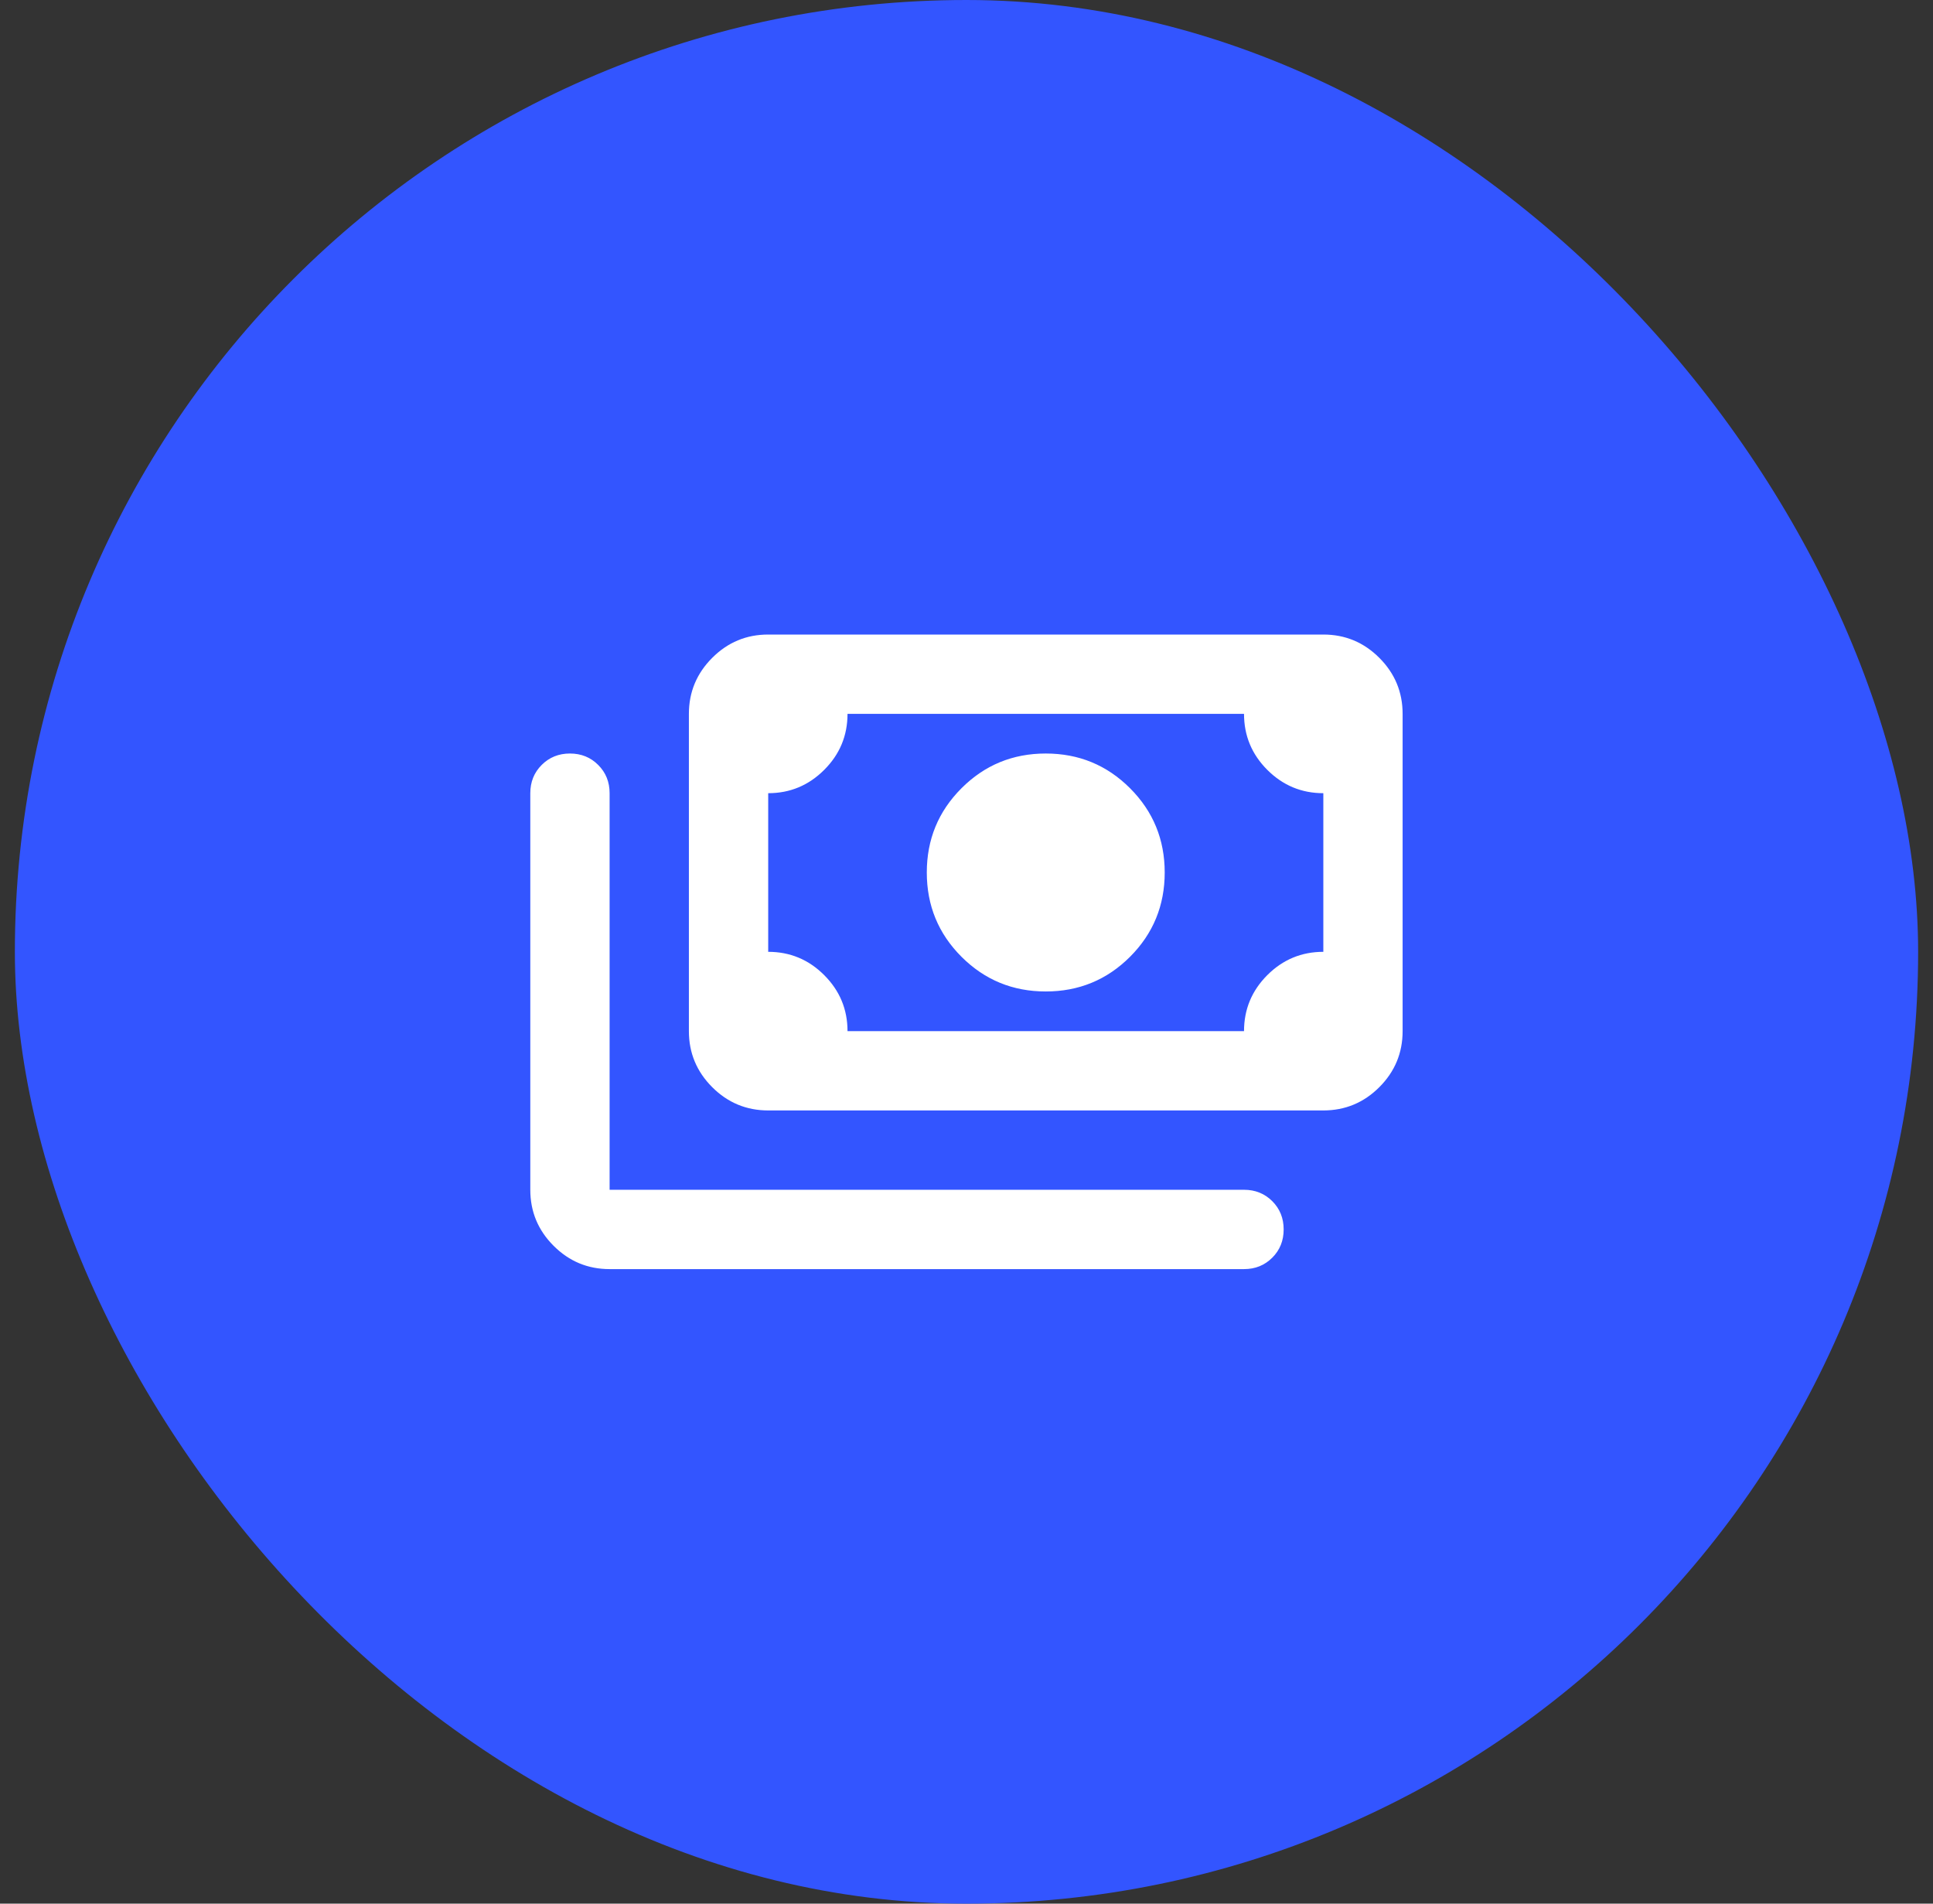 <svg width="65" height="64" viewBox="0 0 65 64" fill="none" xmlns="http://www.w3.org/2000/svg">
<rect x="0" y="0" width="65" height="64" fill="#333333" stroke="none"/>
<rect x="0.5" width="64" height="64" rx="32" fill="#3355FF"/>
<path d="M35.165 33.333C34.054 33.333 33.11 32.944 32.332 32.167C31.554 31.389 31.165 30.444 31.165 29.333C31.165 28.222 31.554 27.278 32.332 26.5C33.11 25.722 34.054 25.333 35.165 25.333C36.276 25.333 37.221 25.722 37.999 26.5C38.776 27.278 39.165 28.222 39.165 29.333C39.165 30.444 38.776 31.389 37.999 32.167C37.221 32.944 36.276 33.333 35.165 33.333ZM25.832 37.333C25.099 37.333 24.471 37.072 23.949 36.55C23.427 36.028 23.165 35.4 23.165 34.667V24C23.165 23.267 23.427 22.639 23.949 22.117C24.471 21.594 25.099 21.333 25.832 21.333H44.499C45.232 21.333 45.86 21.594 46.382 22.117C46.904 22.639 47.165 23.267 47.165 24V34.667C47.165 35.4 46.904 36.028 46.382 36.55C45.86 37.072 45.232 37.333 44.499 37.333H25.832ZM28.499 34.667H41.832C41.832 33.933 42.093 33.306 42.615 32.783C43.138 32.261 43.765 32 44.499 32V26.667C43.765 26.667 43.138 26.405 42.615 25.883C42.093 25.361 41.832 24.733 41.832 24H28.499C28.499 24.733 28.238 25.361 27.715 25.883C27.193 26.405 26.565 26.667 25.832 26.667V32C26.565 32 27.193 32.261 27.715 32.783C28.238 33.306 28.499 33.933 28.499 34.667ZM41.832 42.667H20.499C19.765 42.667 19.138 42.406 18.615 41.883C18.093 41.361 17.832 40.733 17.832 40V26.667C17.832 26.289 17.96 25.972 18.215 25.717C18.471 25.461 18.788 25.333 19.165 25.333C19.543 25.333 19.86 25.461 20.115 25.717C20.371 25.972 20.499 26.289 20.499 26.667V40H41.832C42.21 40 42.526 40.128 42.782 40.383C43.038 40.639 43.165 40.956 43.165 41.333C43.165 41.711 43.038 42.028 42.782 42.283C42.526 42.539 42.21 42.667 41.832 42.667Z" fill="white"/>
</svg>
